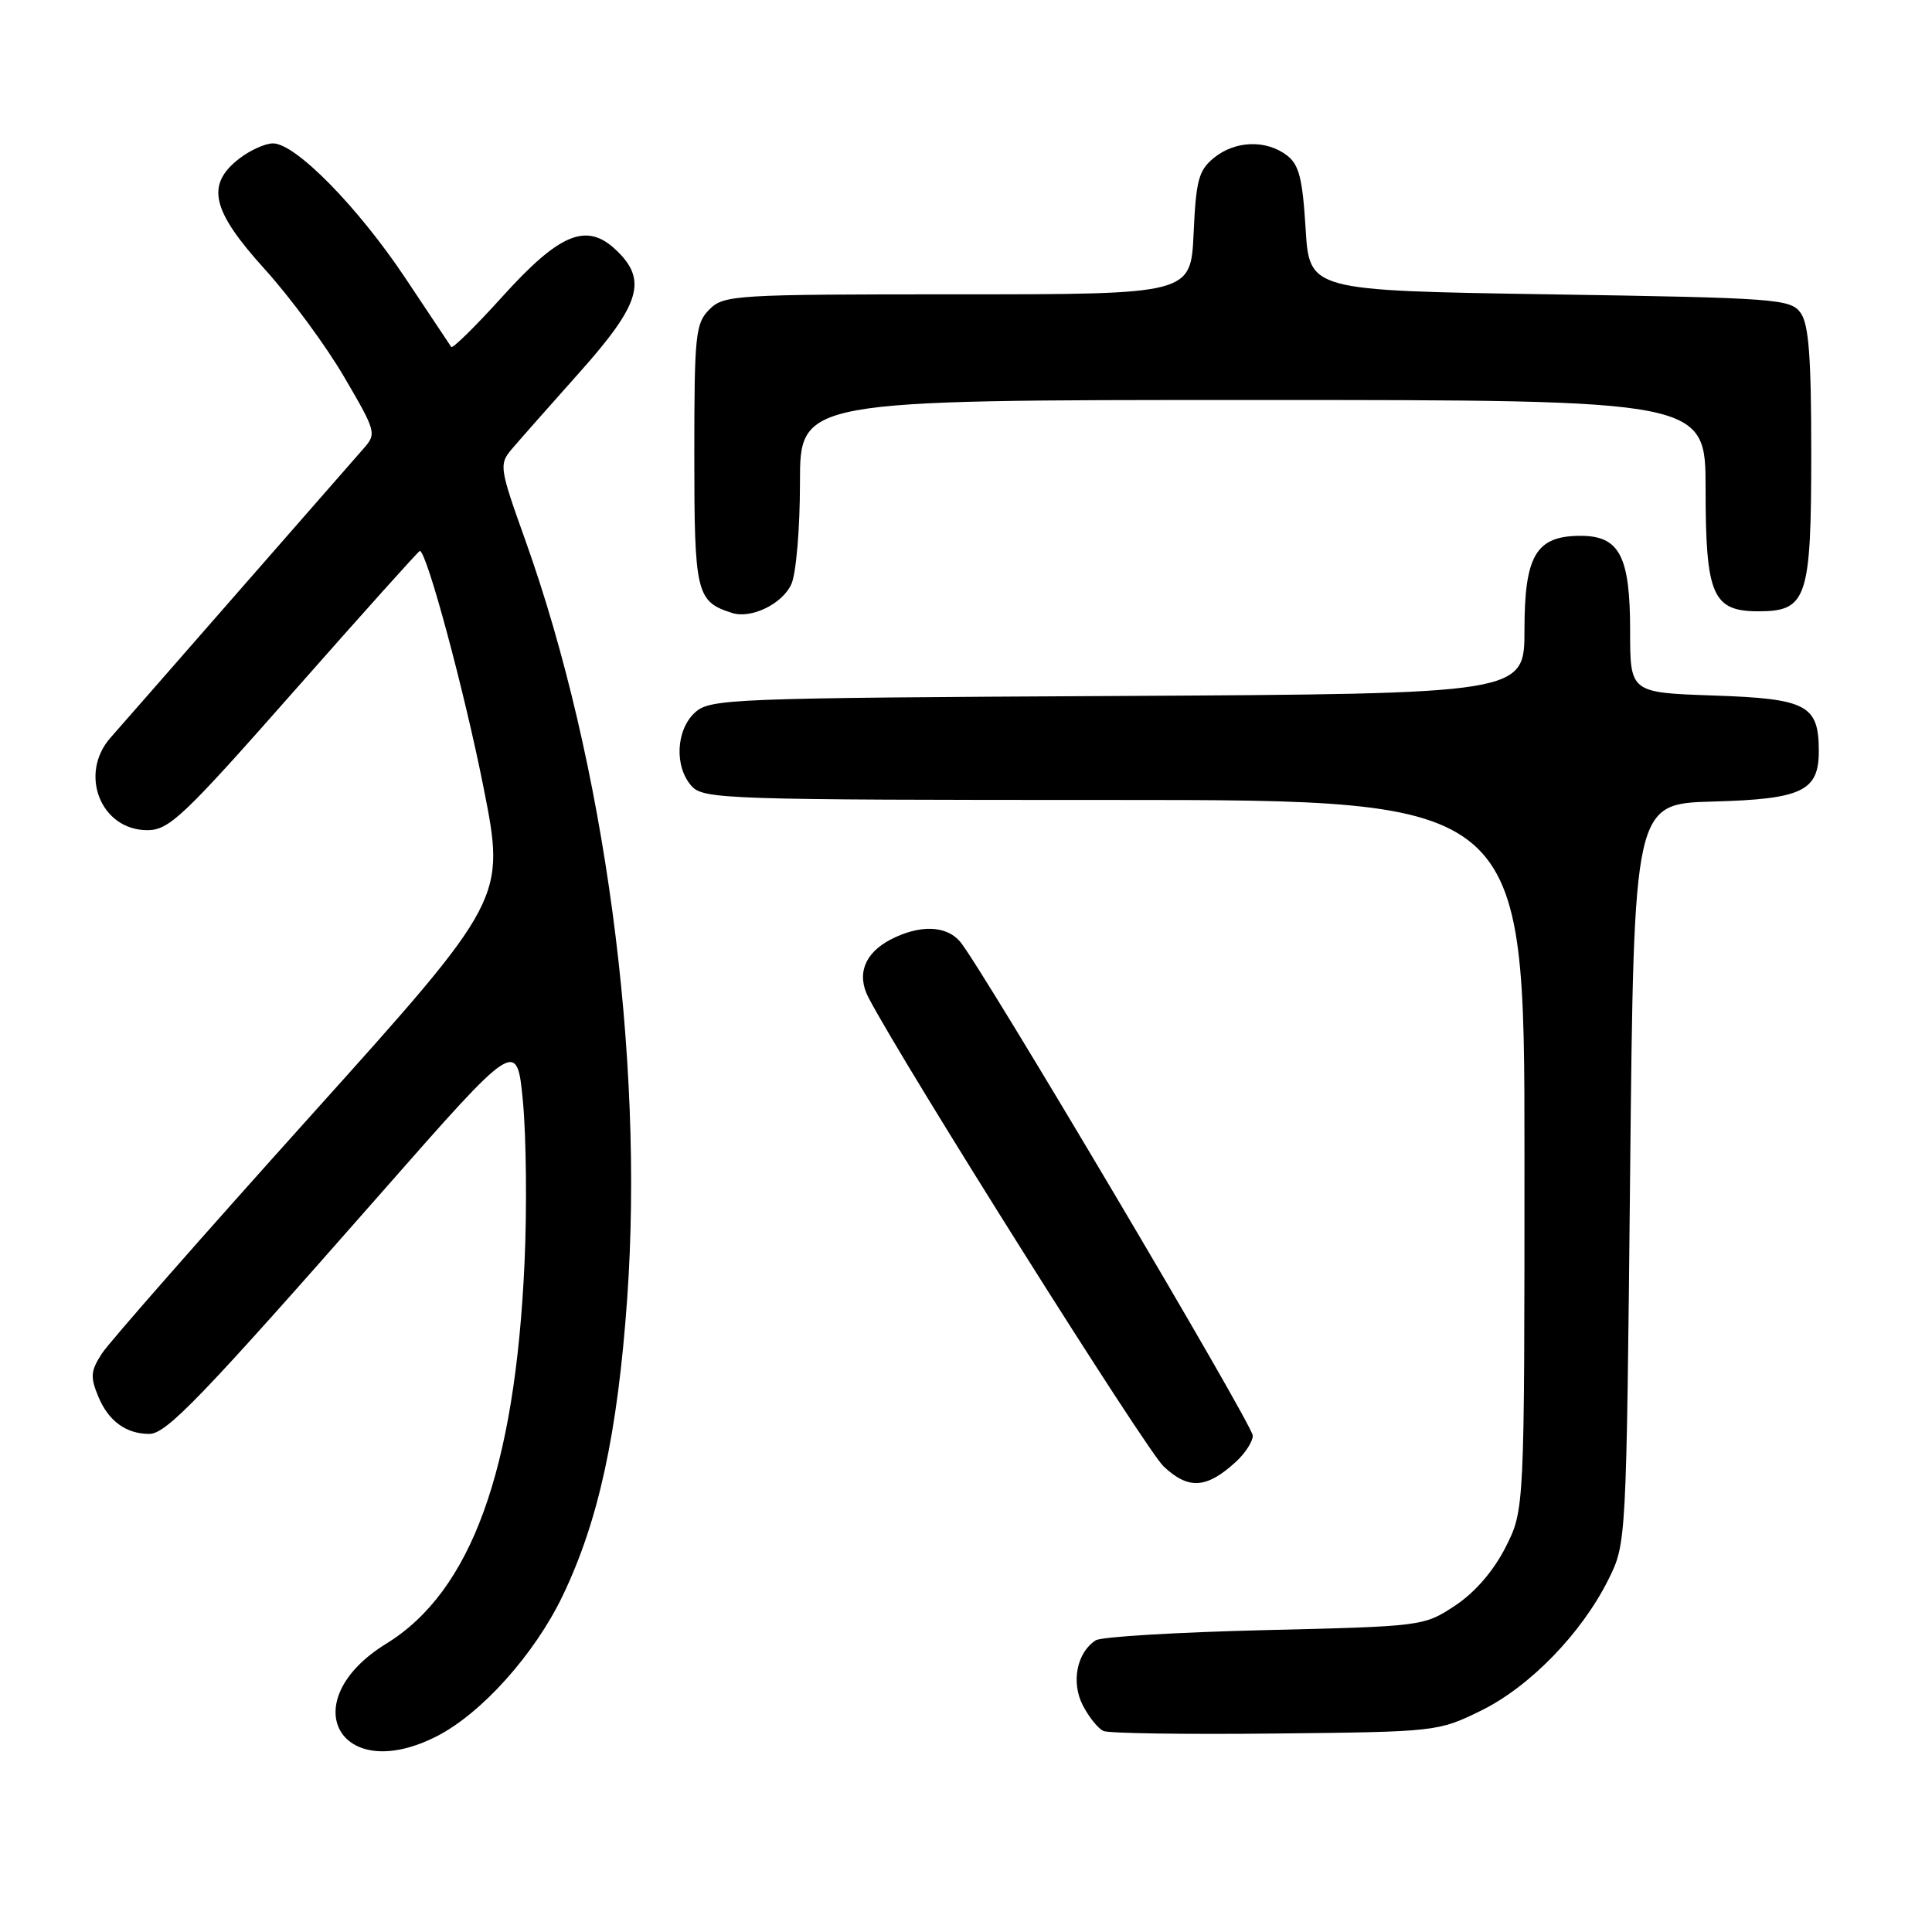 <?xml version="1.0" encoding="UTF-8" standalone="no"?>
<!DOCTYPE svg PUBLIC "-//W3C//DTD SVG 1.1//EN" "http://www.w3.org/Graphics/SVG/1.1/DTD/svg11.dtd" >
<svg xmlns="http://www.w3.org/2000/svg" xmlns:xlink="http://www.w3.org/1999/xlink" version="1.1" viewBox="0 0 256 256">
 <g >
 <path fill="currentColor"
d=" M 57.88 230.06 C 63.80 227.04 70.83 219.20 74.54 211.48 C 79.32 201.55 81.84 189.91 83.11 172.02 C 85.37 139.95 80.13 101.02 69.60 71.56 C 66.19 62.04 66.12 61.52 67.77 59.56 C 68.72 58.44 72.76 53.86 76.75 49.39 C 84.90 40.26 85.84 37.08 81.58 33.08 C 77.71 29.44 74.15 30.91 66.57 39.30 C 63.02 43.23 59.97 46.23 59.79 45.97 C 59.62 45.71 56.89 41.62 53.74 36.89 C 47.44 27.43 39.16 19.00 36.18 19.00 C 35.13 19.00 33.08 19.93 31.63 21.07 C 27.25 24.52 28.05 27.91 35.10 35.69 C 38.45 39.39 43.17 45.79 45.58 49.91 C 49.86 57.22 49.92 57.46 48.16 59.45 C 47.16 60.58 39.66 69.15 31.49 78.50 C 23.32 87.85 15.74 96.51 14.65 97.74 C 10.40 102.55 13.35 110.00 19.51 110.00 C 22.41 110.00 24.26 108.25 39.03 91.50 C 48.00 81.33 55.47 73.00 55.63 73.00 C 56.53 73.00 61.53 91.55 64.06 104.29 C 67.00 119.12 67.00 119.12 41.15 147.87 C 26.93 163.68 14.50 177.83 13.53 179.31 C 12.01 181.63 11.94 182.44 13.02 185.04 C 14.36 188.29 16.70 190.00 19.78 190.00 C 22.05 190.00 26.62 185.25 50.53 158.05 C 68.50 137.60 68.50 137.60 69.30 146.05 C 69.73 150.70 69.83 160.30 69.50 167.39 C 68.25 194.84 62.42 210.88 51.19 217.79 C 38.82 225.40 44.95 236.66 57.88 230.06 Z  M 196.20 226.69 C 202.69 223.52 209.57 216.43 213.13 209.28 C 215.50 204.50 215.50 204.50 216.00 155.50 C 216.50 106.50 216.50 106.50 226.96 106.21 C 238.77 105.89 241.00 104.83 241.00 99.54 C 241.00 93.41 239.44 92.58 227.09 92.16 C 216.00 91.78 216.00 91.78 216.00 83.61 C 216.00 73.69 214.60 71.00 209.44 71.00 C 203.54 71.00 202.00 73.58 202.00 83.47 C 202.00 91.93 202.00 91.93 148.10 92.22 C 96.73 92.49 94.11 92.59 92.10 94.40 C 89.56 96.71 89.33 101.60 91.65 104.17 C 93.22 105.90 96.28 106.00 147.65 106.00 C 202.00 106.00 202.00 106.00 202.00 153.03 C 202.00 200.07 202.00 200.07 199.49 205.03 C 197.89 208.17 195.45 211.00 192.81 212.75 C 188.68 215.48 188.53 215.50 167.58 216.00 C 155.98 216.28 145.91 216.88 145.19 217.35 C 142.68 218.97 141.90 222.91 143.48 225.97 C 144.29 227.54 145.53 229.07 146.23 229.37 C 146.93 229.68 157.18 229.83 169.00 229.70 C 190.29 229.48 190.56 229.45 196.20 226.69 Z  M 163.75 193.71 C 164.99 192.58 166.00 191.01 166.00 190.23 C 166.00 188.79 129.94 127.94 127.20 124.75 C 125.35 122.61 121.85 122.51 118.02 124.49 C 114.55 126.29 113.47 129.12 115.09 132.21 C 119.89 141.36 151.81 192.06 154.18 194.30 C 157.47 197.41 159.87 197.26 163.75 193.71 Z  M 104.86 77.40 C 105.49 76.02 106.00 70.01 106.00 63.95 C 106.00 53.00 106.00 53.00 166.00 53.00 C 226.00 53.00 226.00 53.00 226.00 64.78 C 226.00 78.87 226.92 81.00 233.00 81.00 C 239.44 81.00 240.00 79.32 240.00 59.97 C 240.00 47.23 239.67 42.93 238.58 41.44 C 237.24 39.61 235.37 39.47 205.33 39.00 C 173.50 38.50 173.50 38.50 173.00 30.29 C 172.59 23.61 172.13 21.80 170.50 20.57 C 167.74 18.49 163.68 18.63 160.87 20.90 C 158.83 22.56 158.48 23.85 158.16 30.90 C 157.79 39.00 157.79 39.00 126.89 39.00 C 97.33 39.00 95.91 39.09 94.00 41.00 C 92.15 42.85 92.00 44.33 92.00 60.35 C 92.00 78.62 92.26 79.71 97.00 81.22 C 99.54 82.03 103.67 80.03 104.86 77.40 Z "/>
</g>
</svg>
